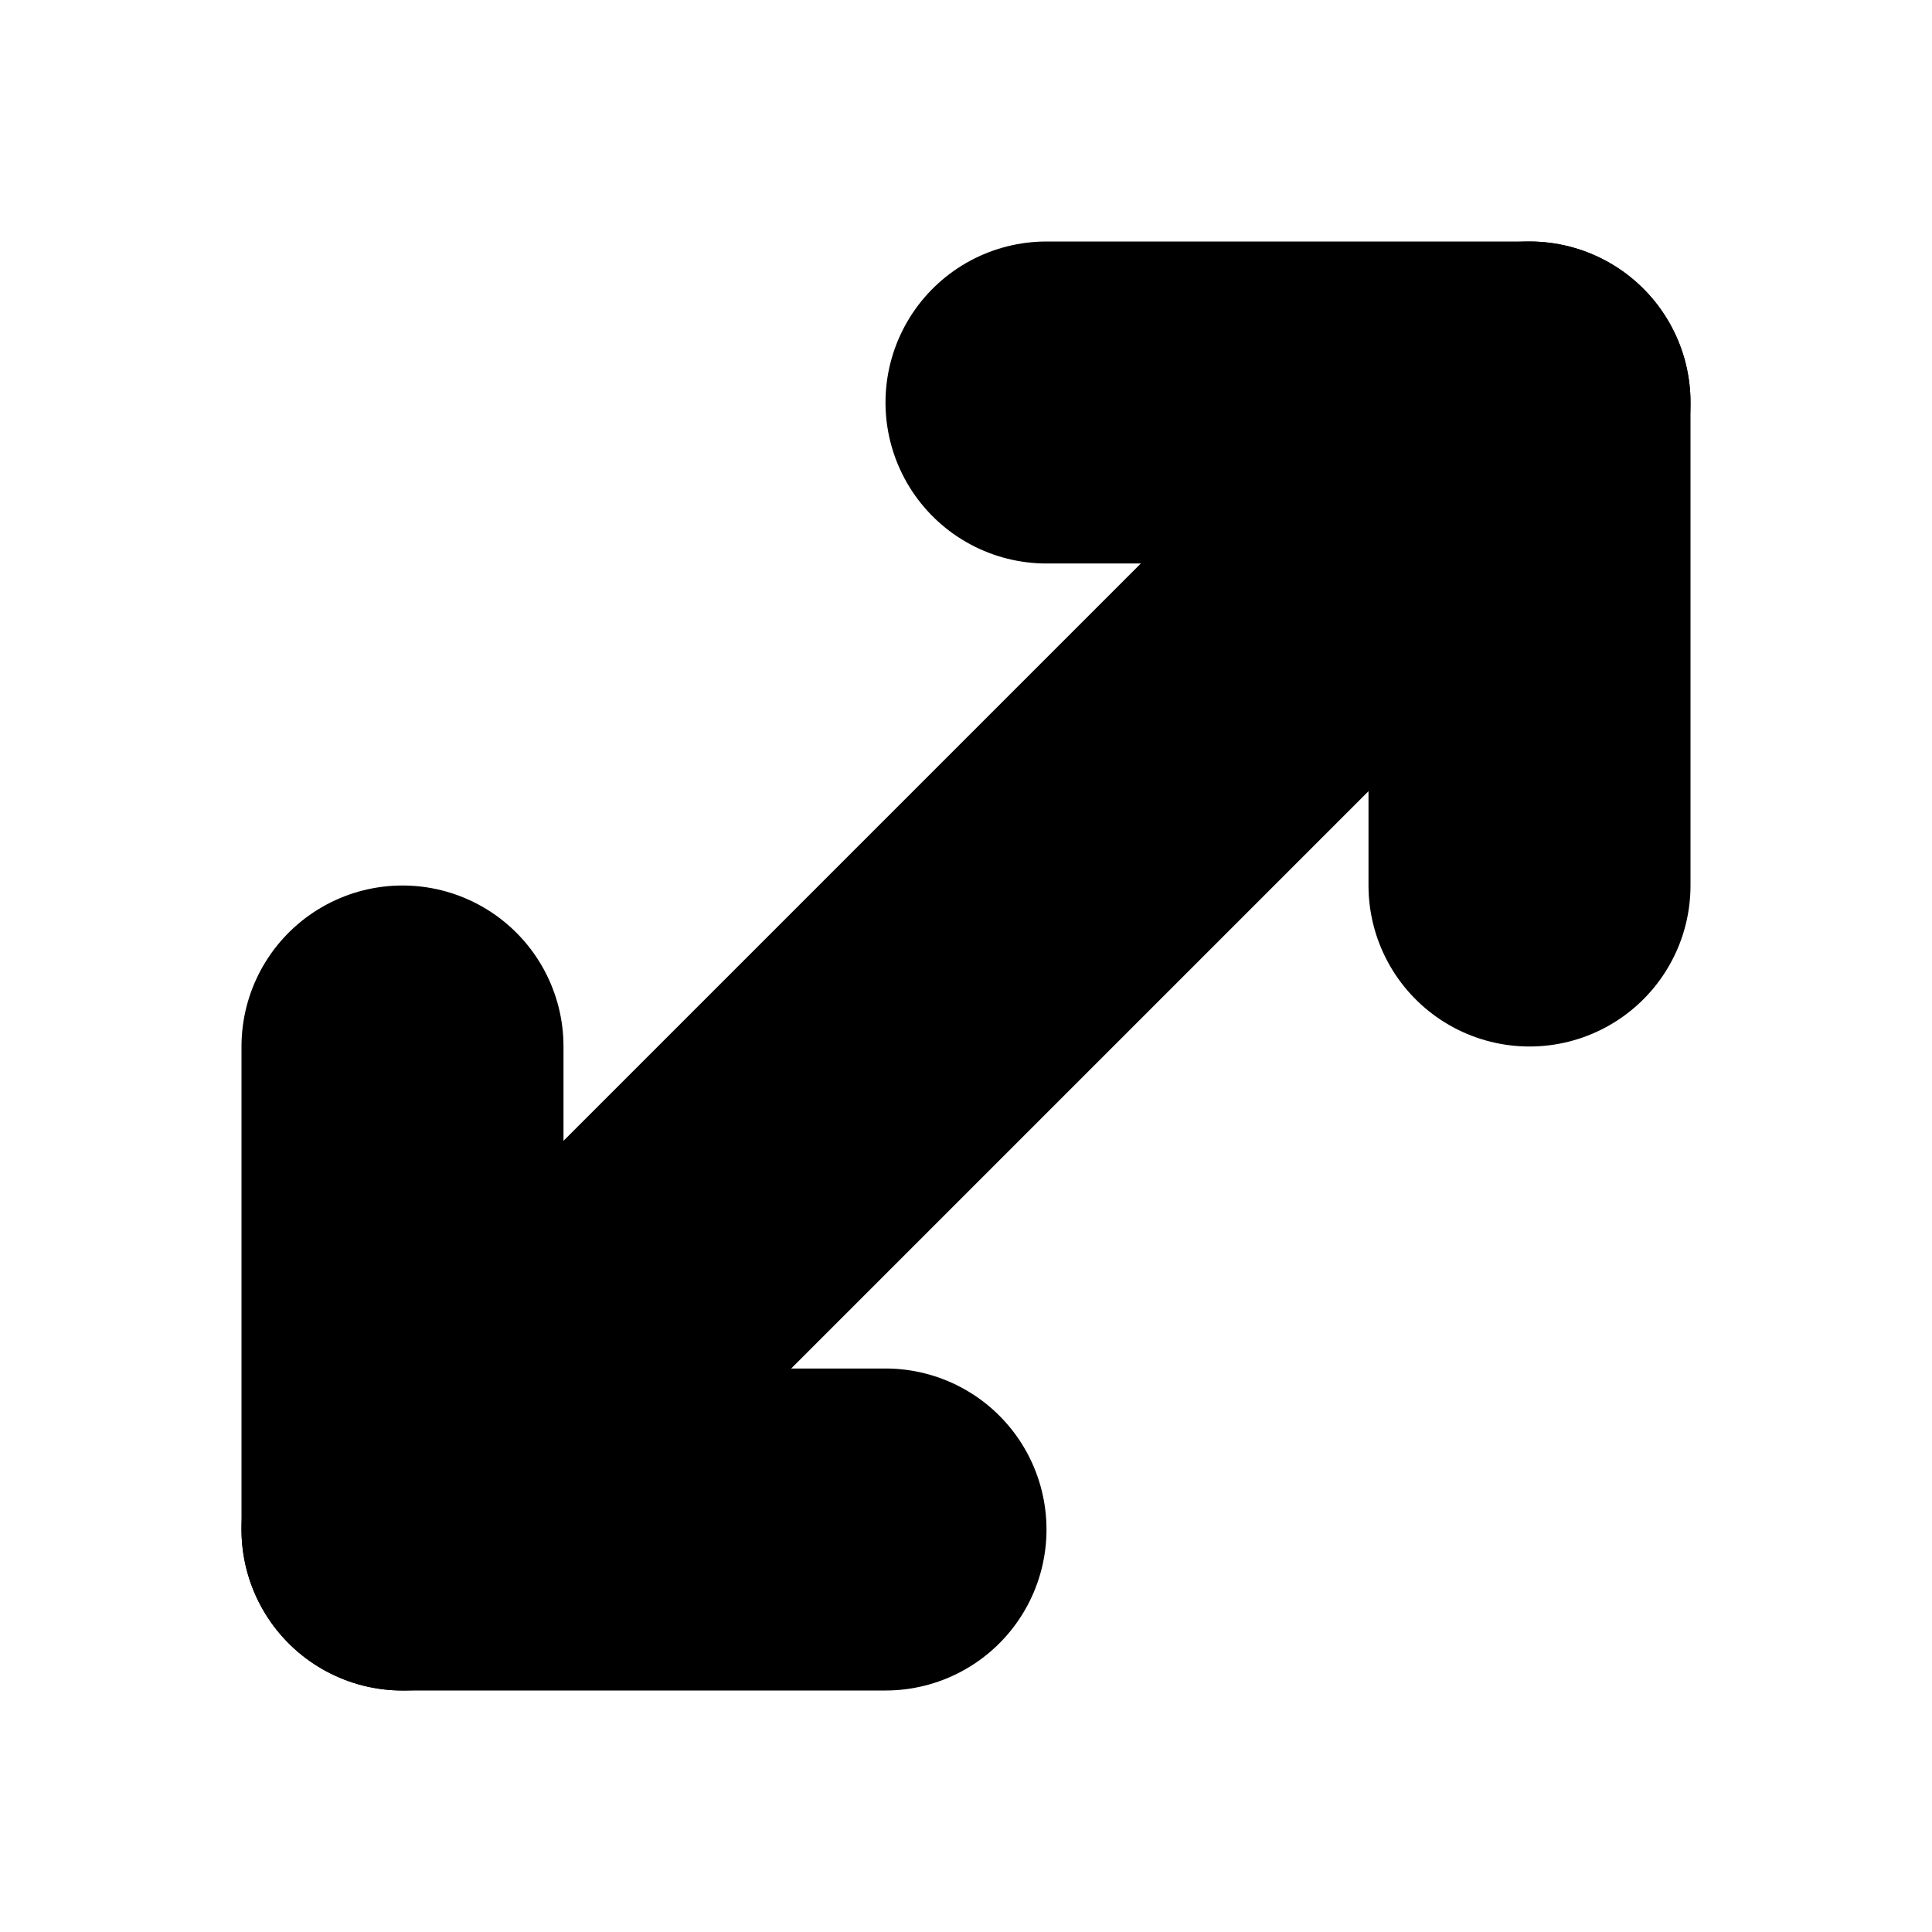 <?xml version="1.0"?>
<svg xmlns="http://www.w3.org/2000/svg" width="24" height="24" viewBox="0 0 24 24" fill="none" stroke="currentColor" stroke-width="4.000" stroke-linecap="round" stroke-linejoin="round">
  <path d="M11 19H5v-6"/>
  <path d="M13 5h6v6"/>
  <path d="M19 5 5 19"/>
</svg>
